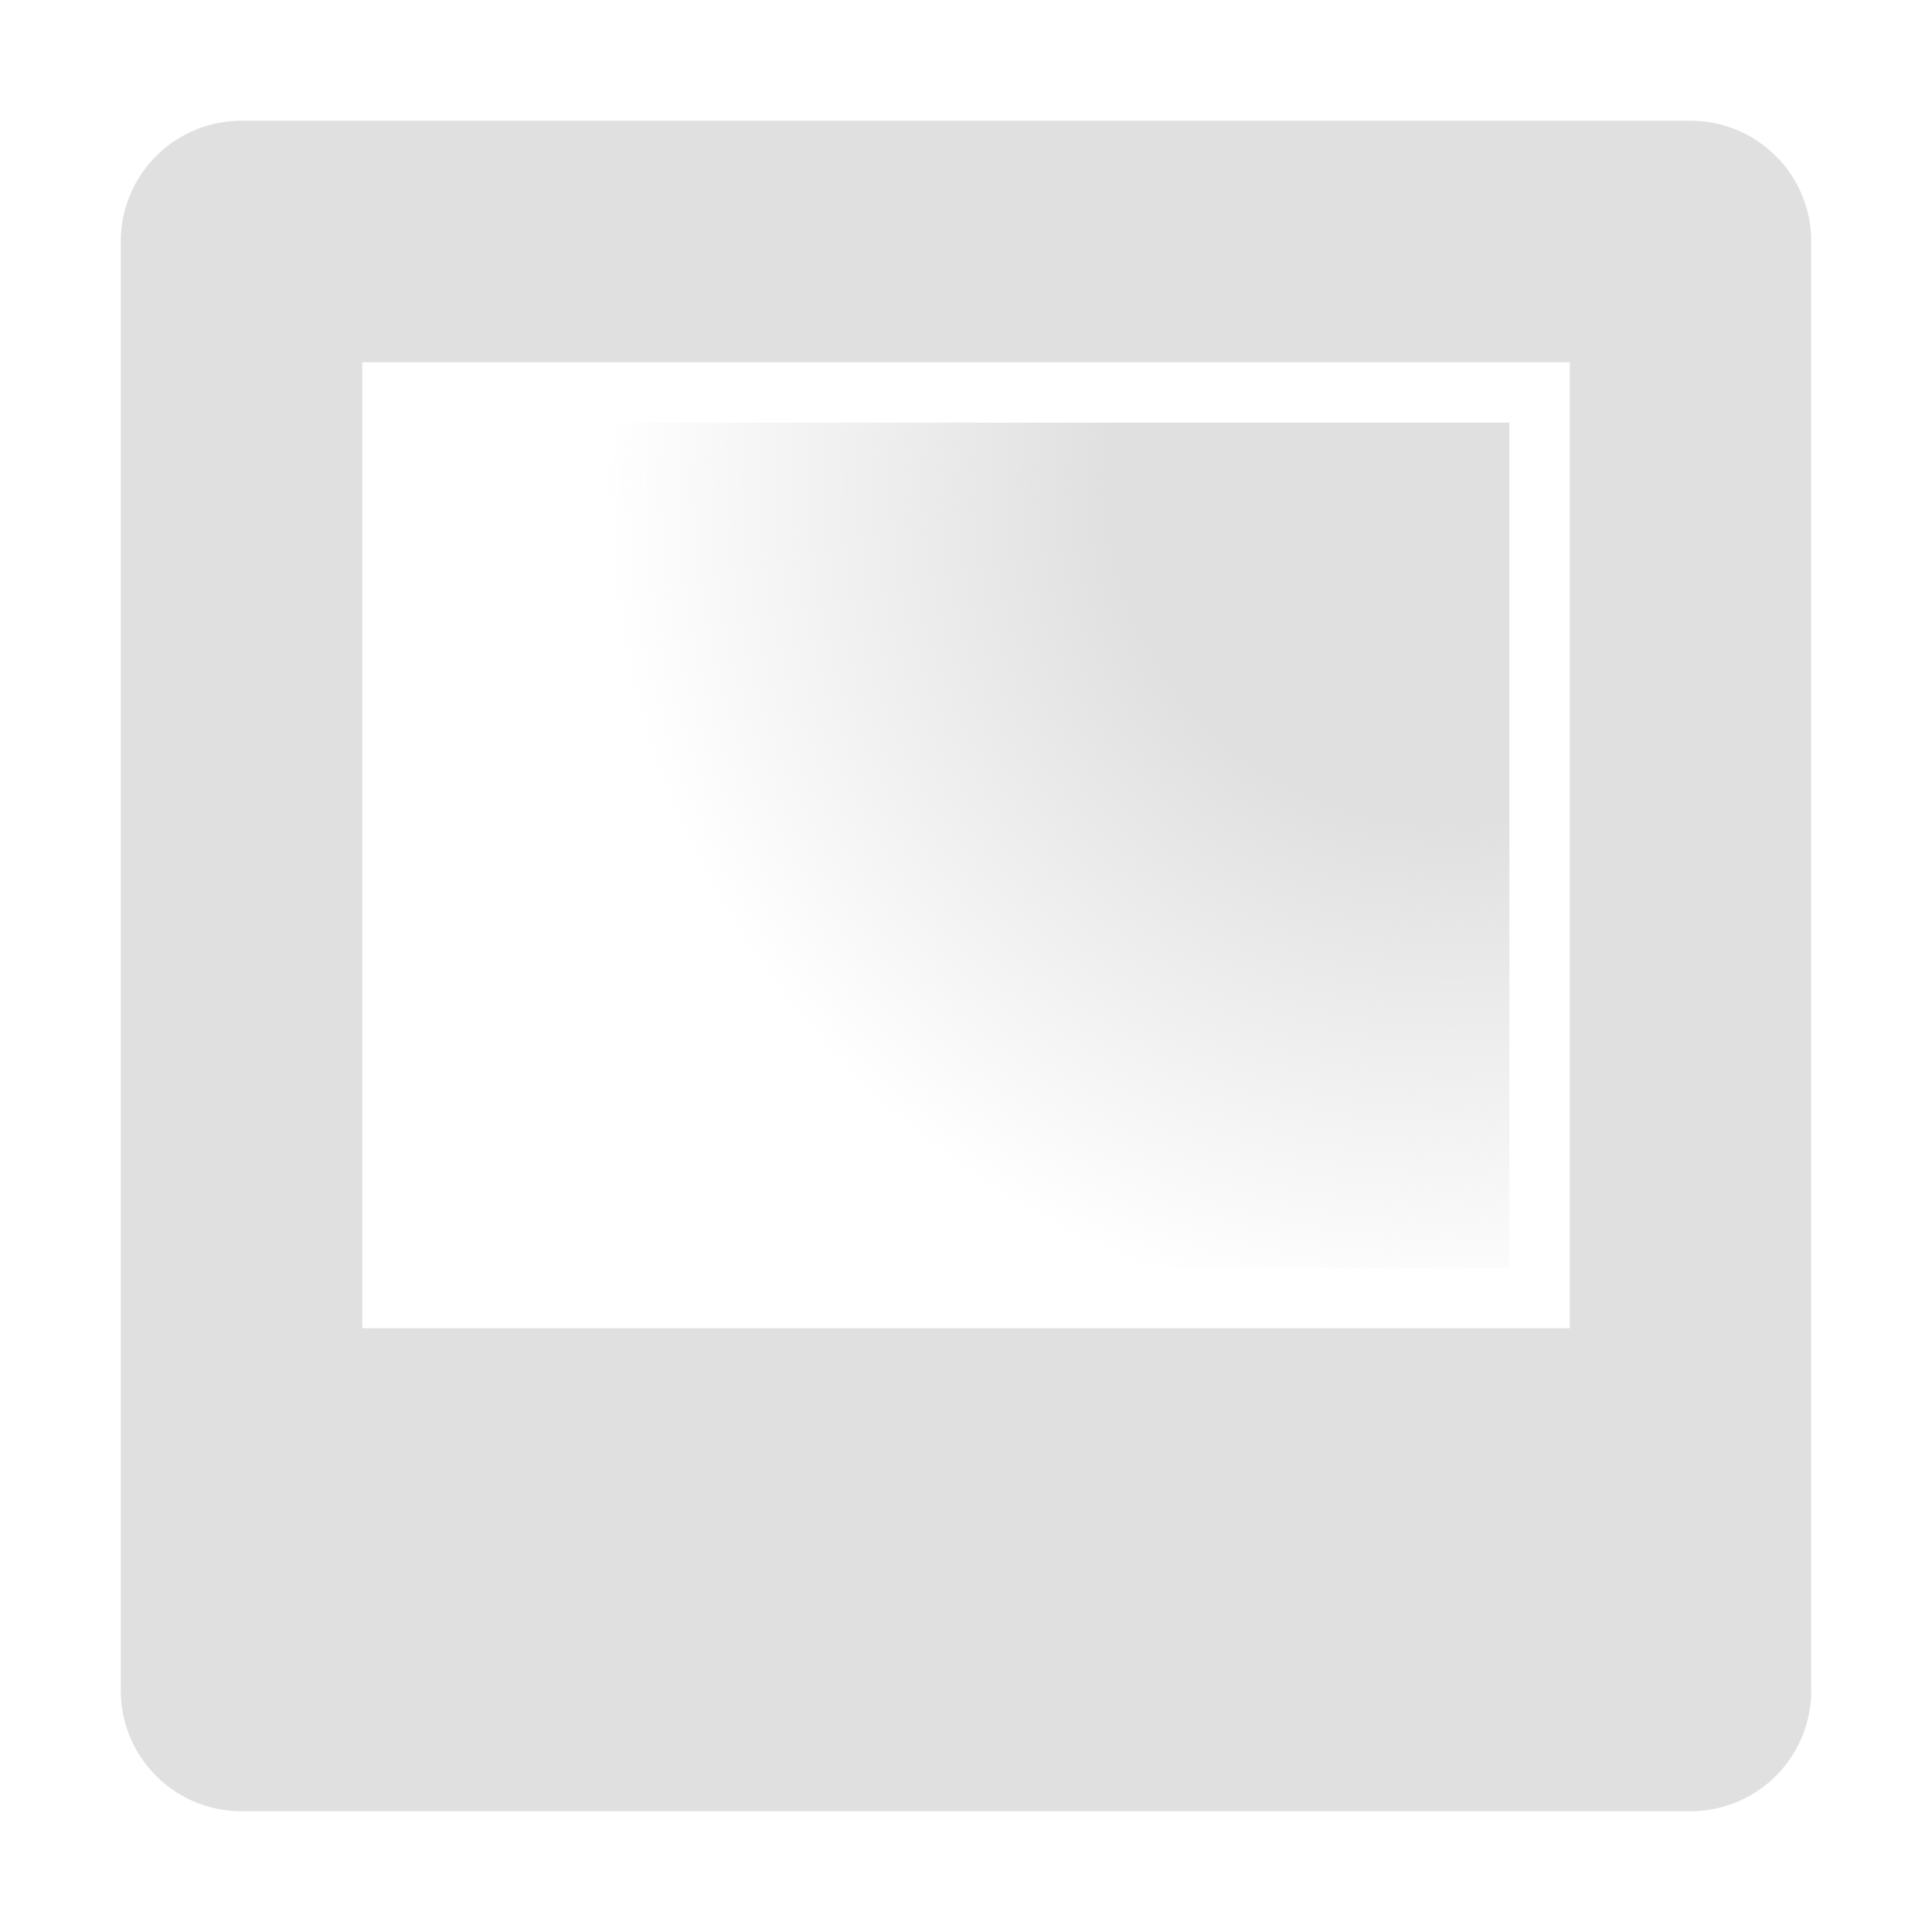 <svg width="16" height="16" viewBox="0 0 16 16" xmlns="http://www.w3.org/2000/svg"><radialGradient gradientUnits="userSpaceOnUse" id="c" cx="12" cy="4" r="7"><stop stop-color="#e0e0e0" stop-opacity="1"/><stop offset=".4" stop-color="#e0e0e0" stop-opacity="1"/><stop offset="1" stop-color="#e0e0e0" stop-opacity="0"/></radialGradient><path d="M3.5 3.5h9v7h-9zv0" fill="url(#c)"/><path d="M2 1a1 1 0 0 0 -1 1v12a1 1 0 0 0 1 1h12a1 1 0 0 0 1-1V2a1 1 0 0 0 -1-1zm1 2h10v8H3z" fill="#e0e0e0"/></svg>
